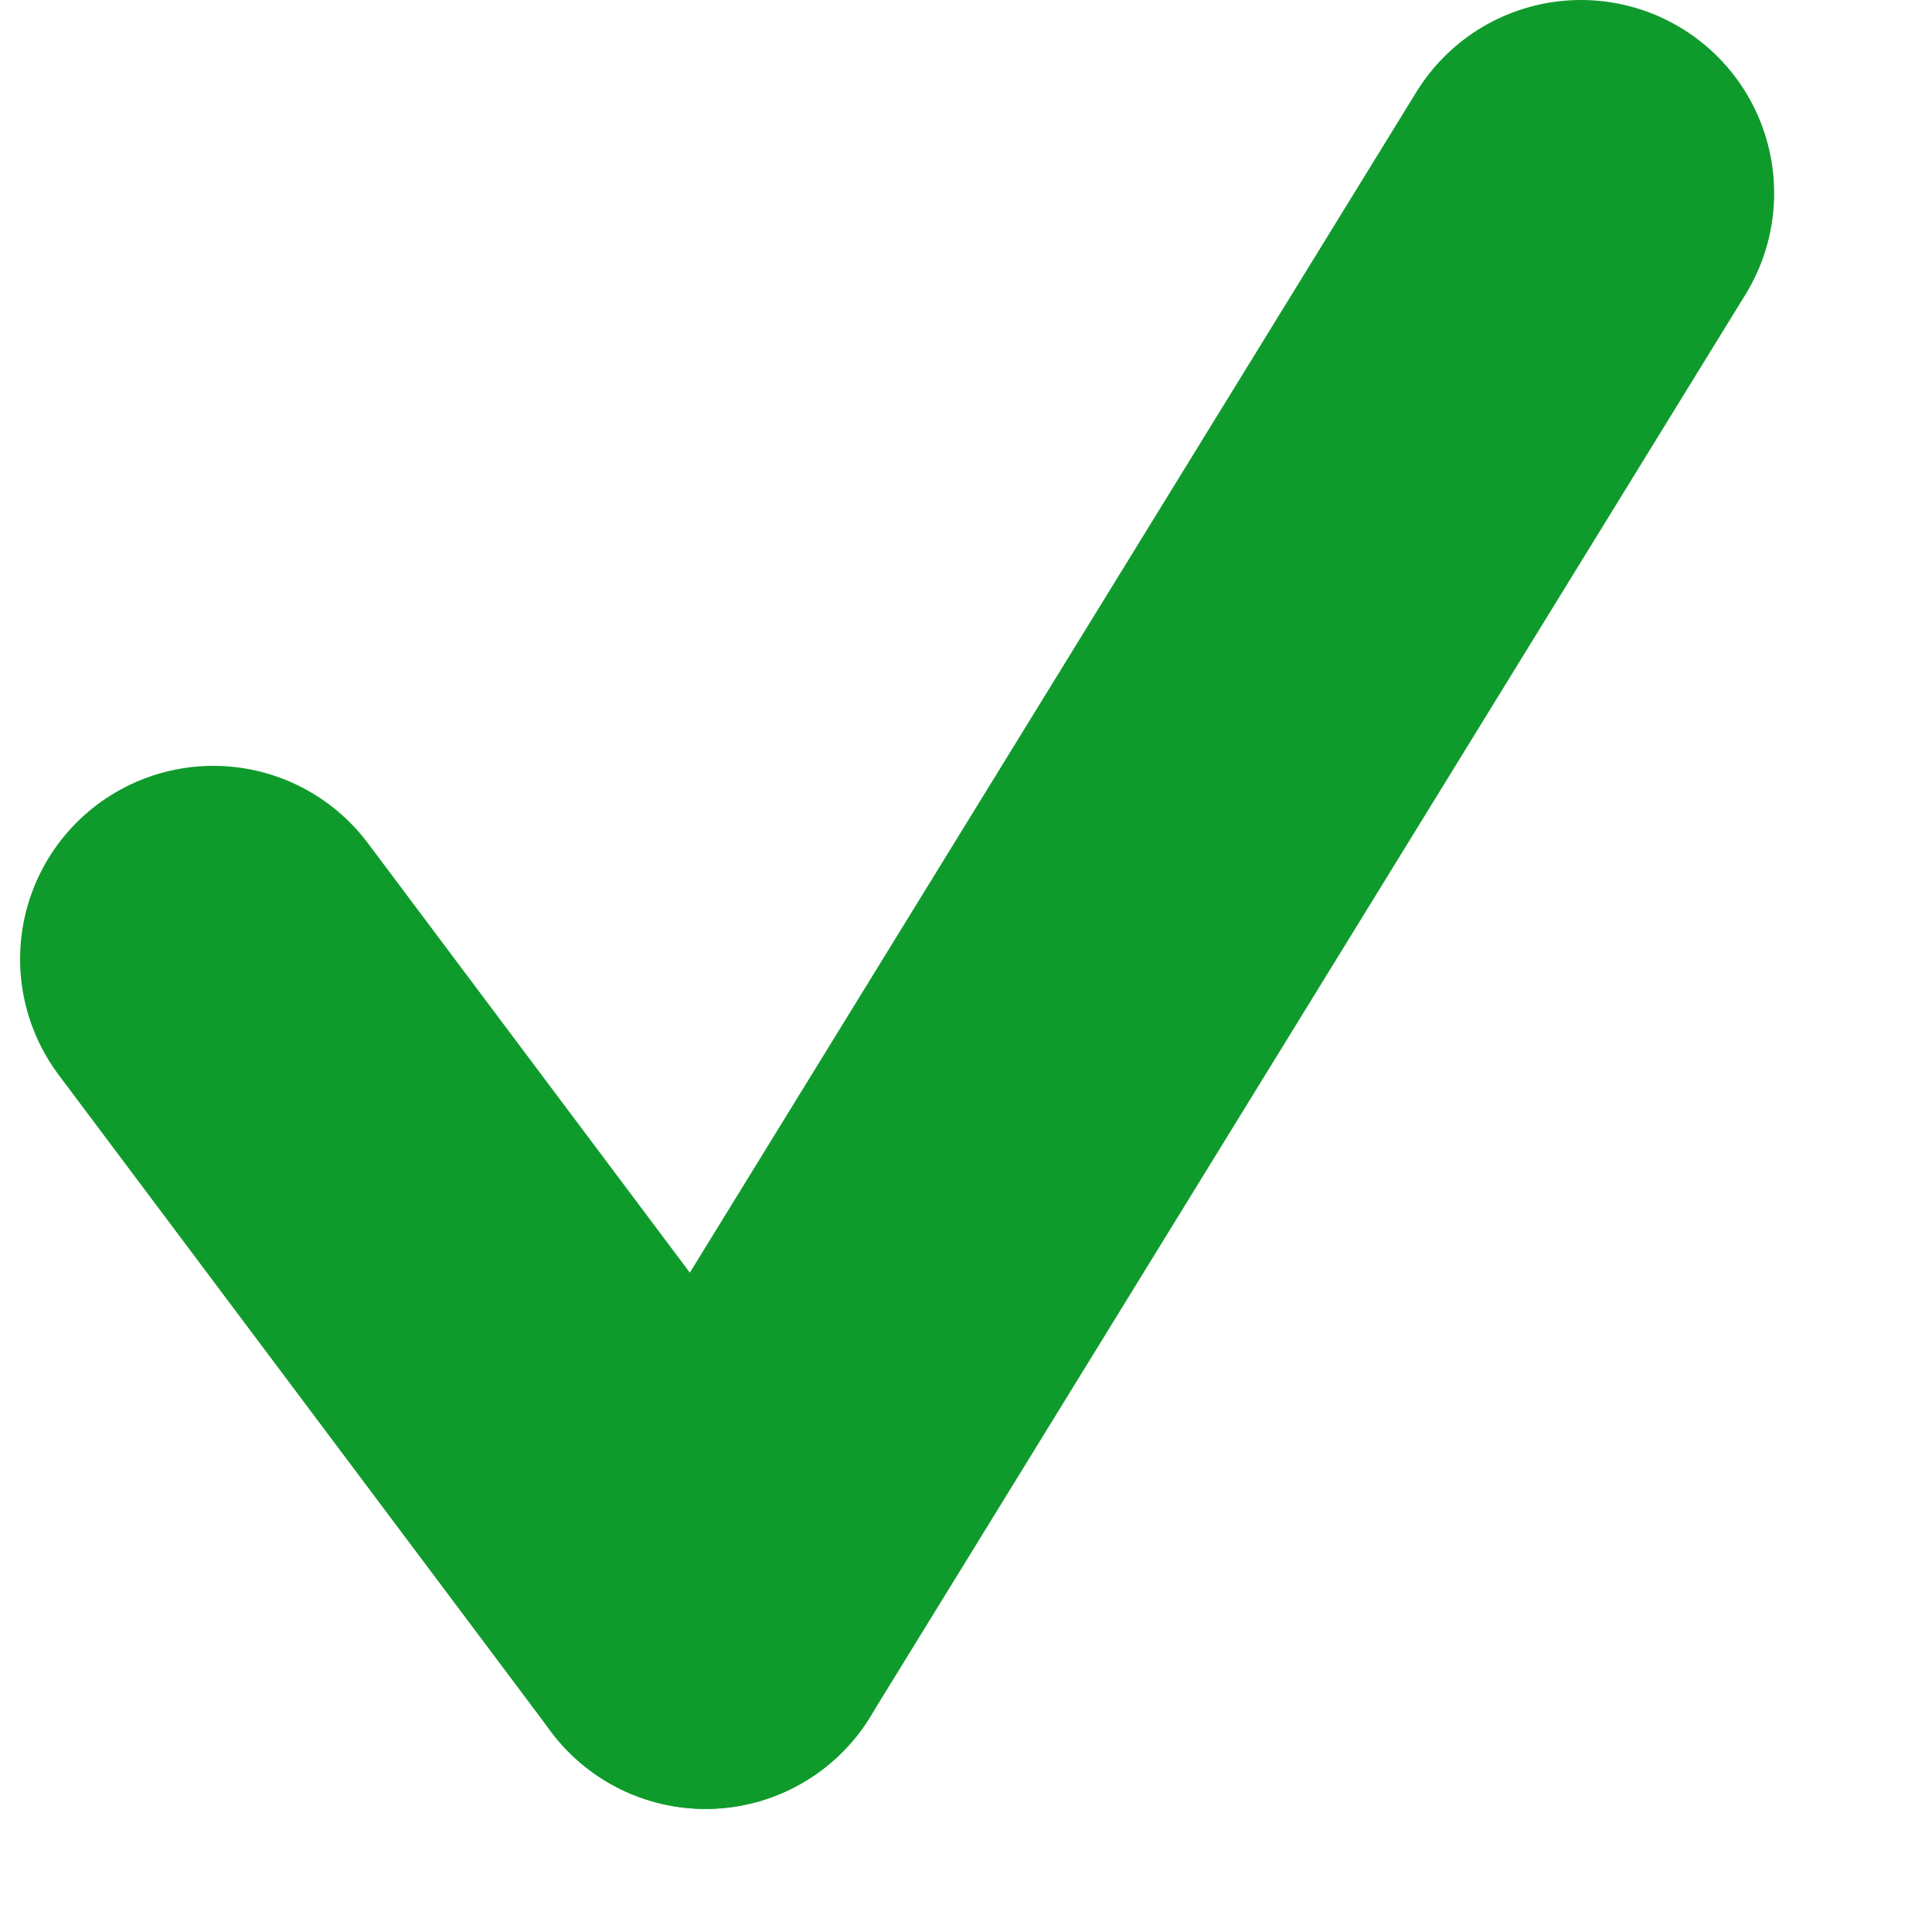 <svg width="10" height="10" viewBox="0 0 10 10" fill="none" xmlns="http://www.w3.org/2000/svg">
<path d="M1.104 4.964L3.652 8.363" stroke="#0F9B2C" stroke-width="2" stroke-linecap="round"/>
<path d="M3.652 8.363L8.183 1" stroke="#0F9B2C" stroke-width="2" stroke-linecap="round"/>
</svg>
